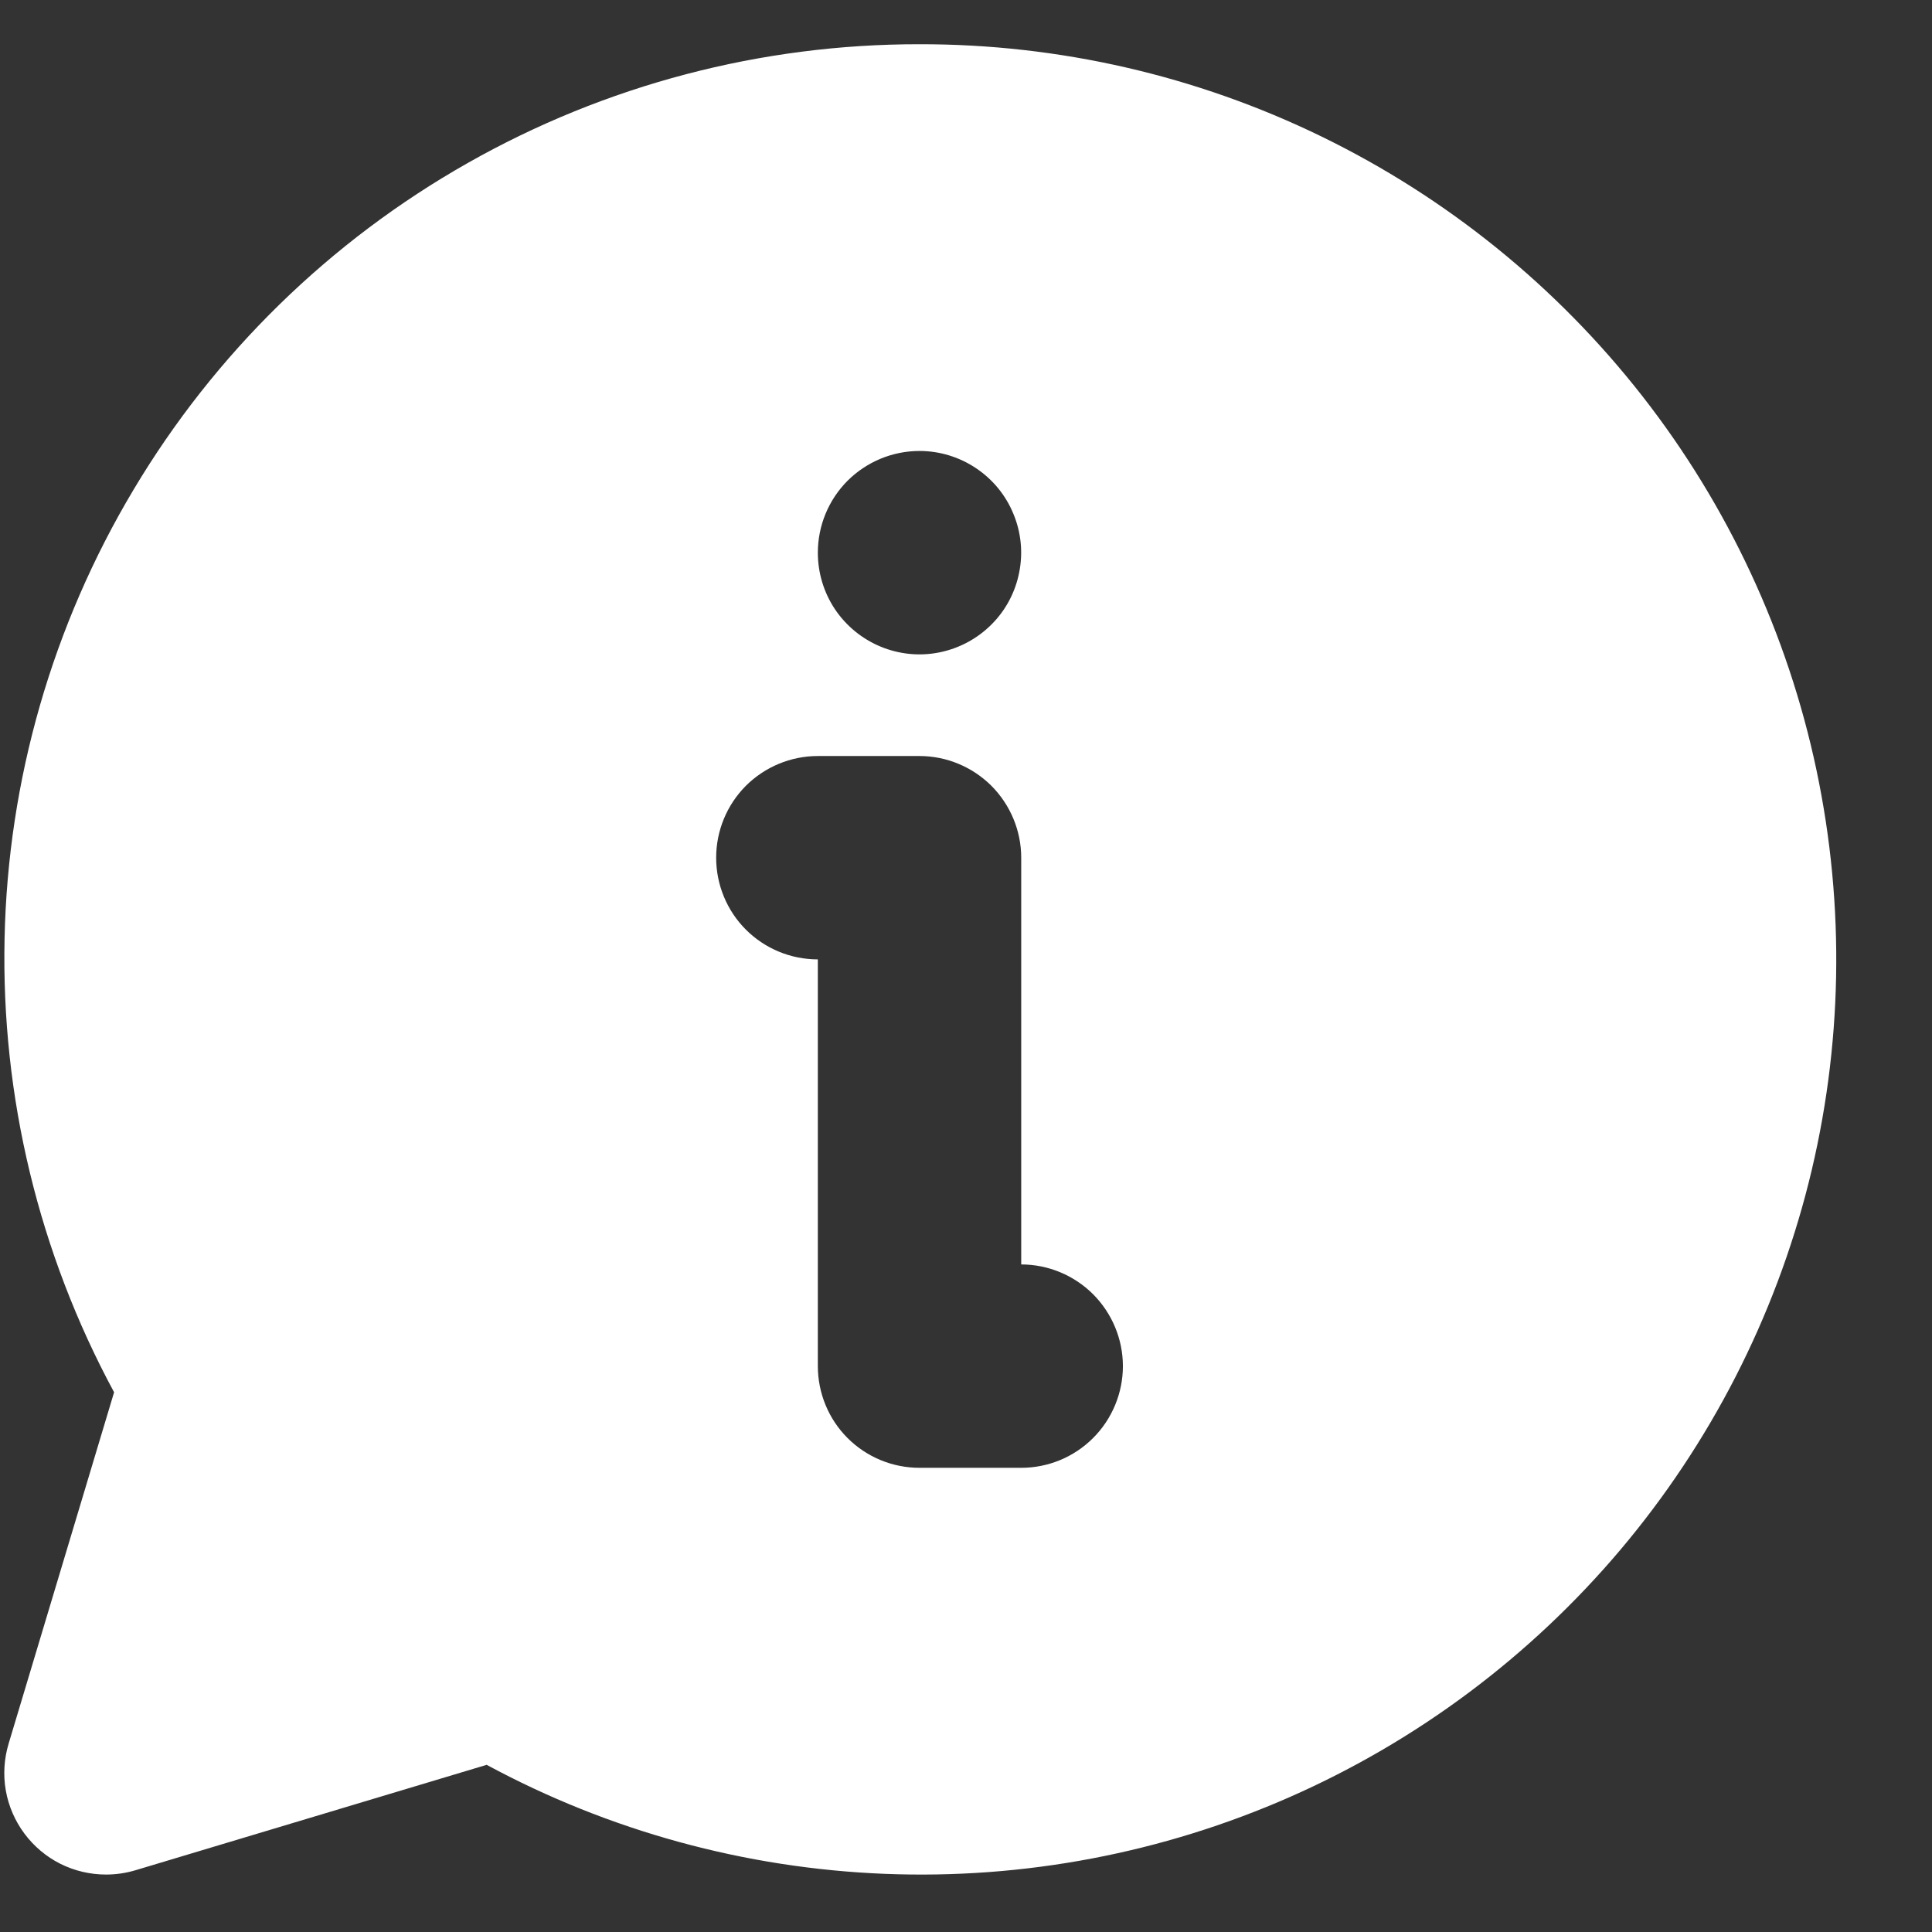 <svg width="19" height="19" viewBox="0 0 19 19" fill="none" xmlns="http://www.w3.org/2000/svg">
<rect x="0" y="0" width="19" height="19" fill="#333333" stroke="none"/>
<path d="M9.043 0.435C7.486 0.433 5.955 0.835 4.6 1.603C3.245 2.37 2.113 3.476 1.315 4.813C0.516 6.149 0.078 7.67 0.045 9.227C0.011 10.784 0.382 12.322 1.122 13.692L0.085 17.147C0.04 17.297 0.03 17.454 0.057 17.608C0.084 17.762 0.147 17.907 0.24 18.032C0.333 18.157 0.454 18.259 0.593 18.329C0.733 18.399 0.887 18.435 1.043 18.435C1.14 18.435 1.237 18.421 1.331 18.393L4.786 17.356C5.992 18.007 7.33 18.373 8.699 18.428C10.068 18.483 11.432 18.224 12.686 17.672C13.94 17.12 15.051 16.288 15.935 15.242C16.819 14.195 17.452 12.96 17.787 11.631C18.121 10.302 18.147 8.915 17.864 7.574C17.581 6.234 16.995 4.975 16.152 3.896C15.308 2.816 14.229 1.943 12.997 1.343C11.765 0.743 10.413 0.433 9.043 0.435ZM9.043 4.435C9.24 4.435 9.434 4.494 9.598 4.604C9.763 4.714 9.891 4.87 9.966 5.053C10.042 5.235 10.062 5.436 10.023 5.63C9.985 5.824 9.89 6.003 9.75 6.142C9.61 6.282 9.432 6.377 9.238 6.416C9.044 6.455 8.843 6.435 8.66 6.359C8.477 6.283 8.321 6.155 8.211 5.991C8.101 5.826 8.043 5.633 8.043 5.435C8.043 5.17 8.148 4.916 8.335 4.728C8.523 4.541 8.777 4.435 9.043 4.435ZM10.043 14.435H9.043C8.777 14.435 8.523 14.33 8.335 14.142C8.148 13.955 8.043 13.7 8.043 13.435V9.435C7.777 9.435 7.523 9.33 7.335 9.142C7.148 8.955 7.043 8.7 7.043 8.435C7.043 8.17 7.148 7.916 7.335 7.728C7.523 7.541 7.777 7.435 8.043 7.435H9.043C9.308 7.435 9.562 7.541 9.75 7.728C9.937 7.916 10.043 8.17 10.043 8.435V12.435C10.308 12.435 10.562 12.541 10.75 12.728C10.937 12.916 11.043 13.17 11.043 13.435C11.043 13.7 10.937 13.955 10.75 14.142C10.562 14.33 10.308 14.435 10.043 14.435Z" fill="white"/>
</svg>
